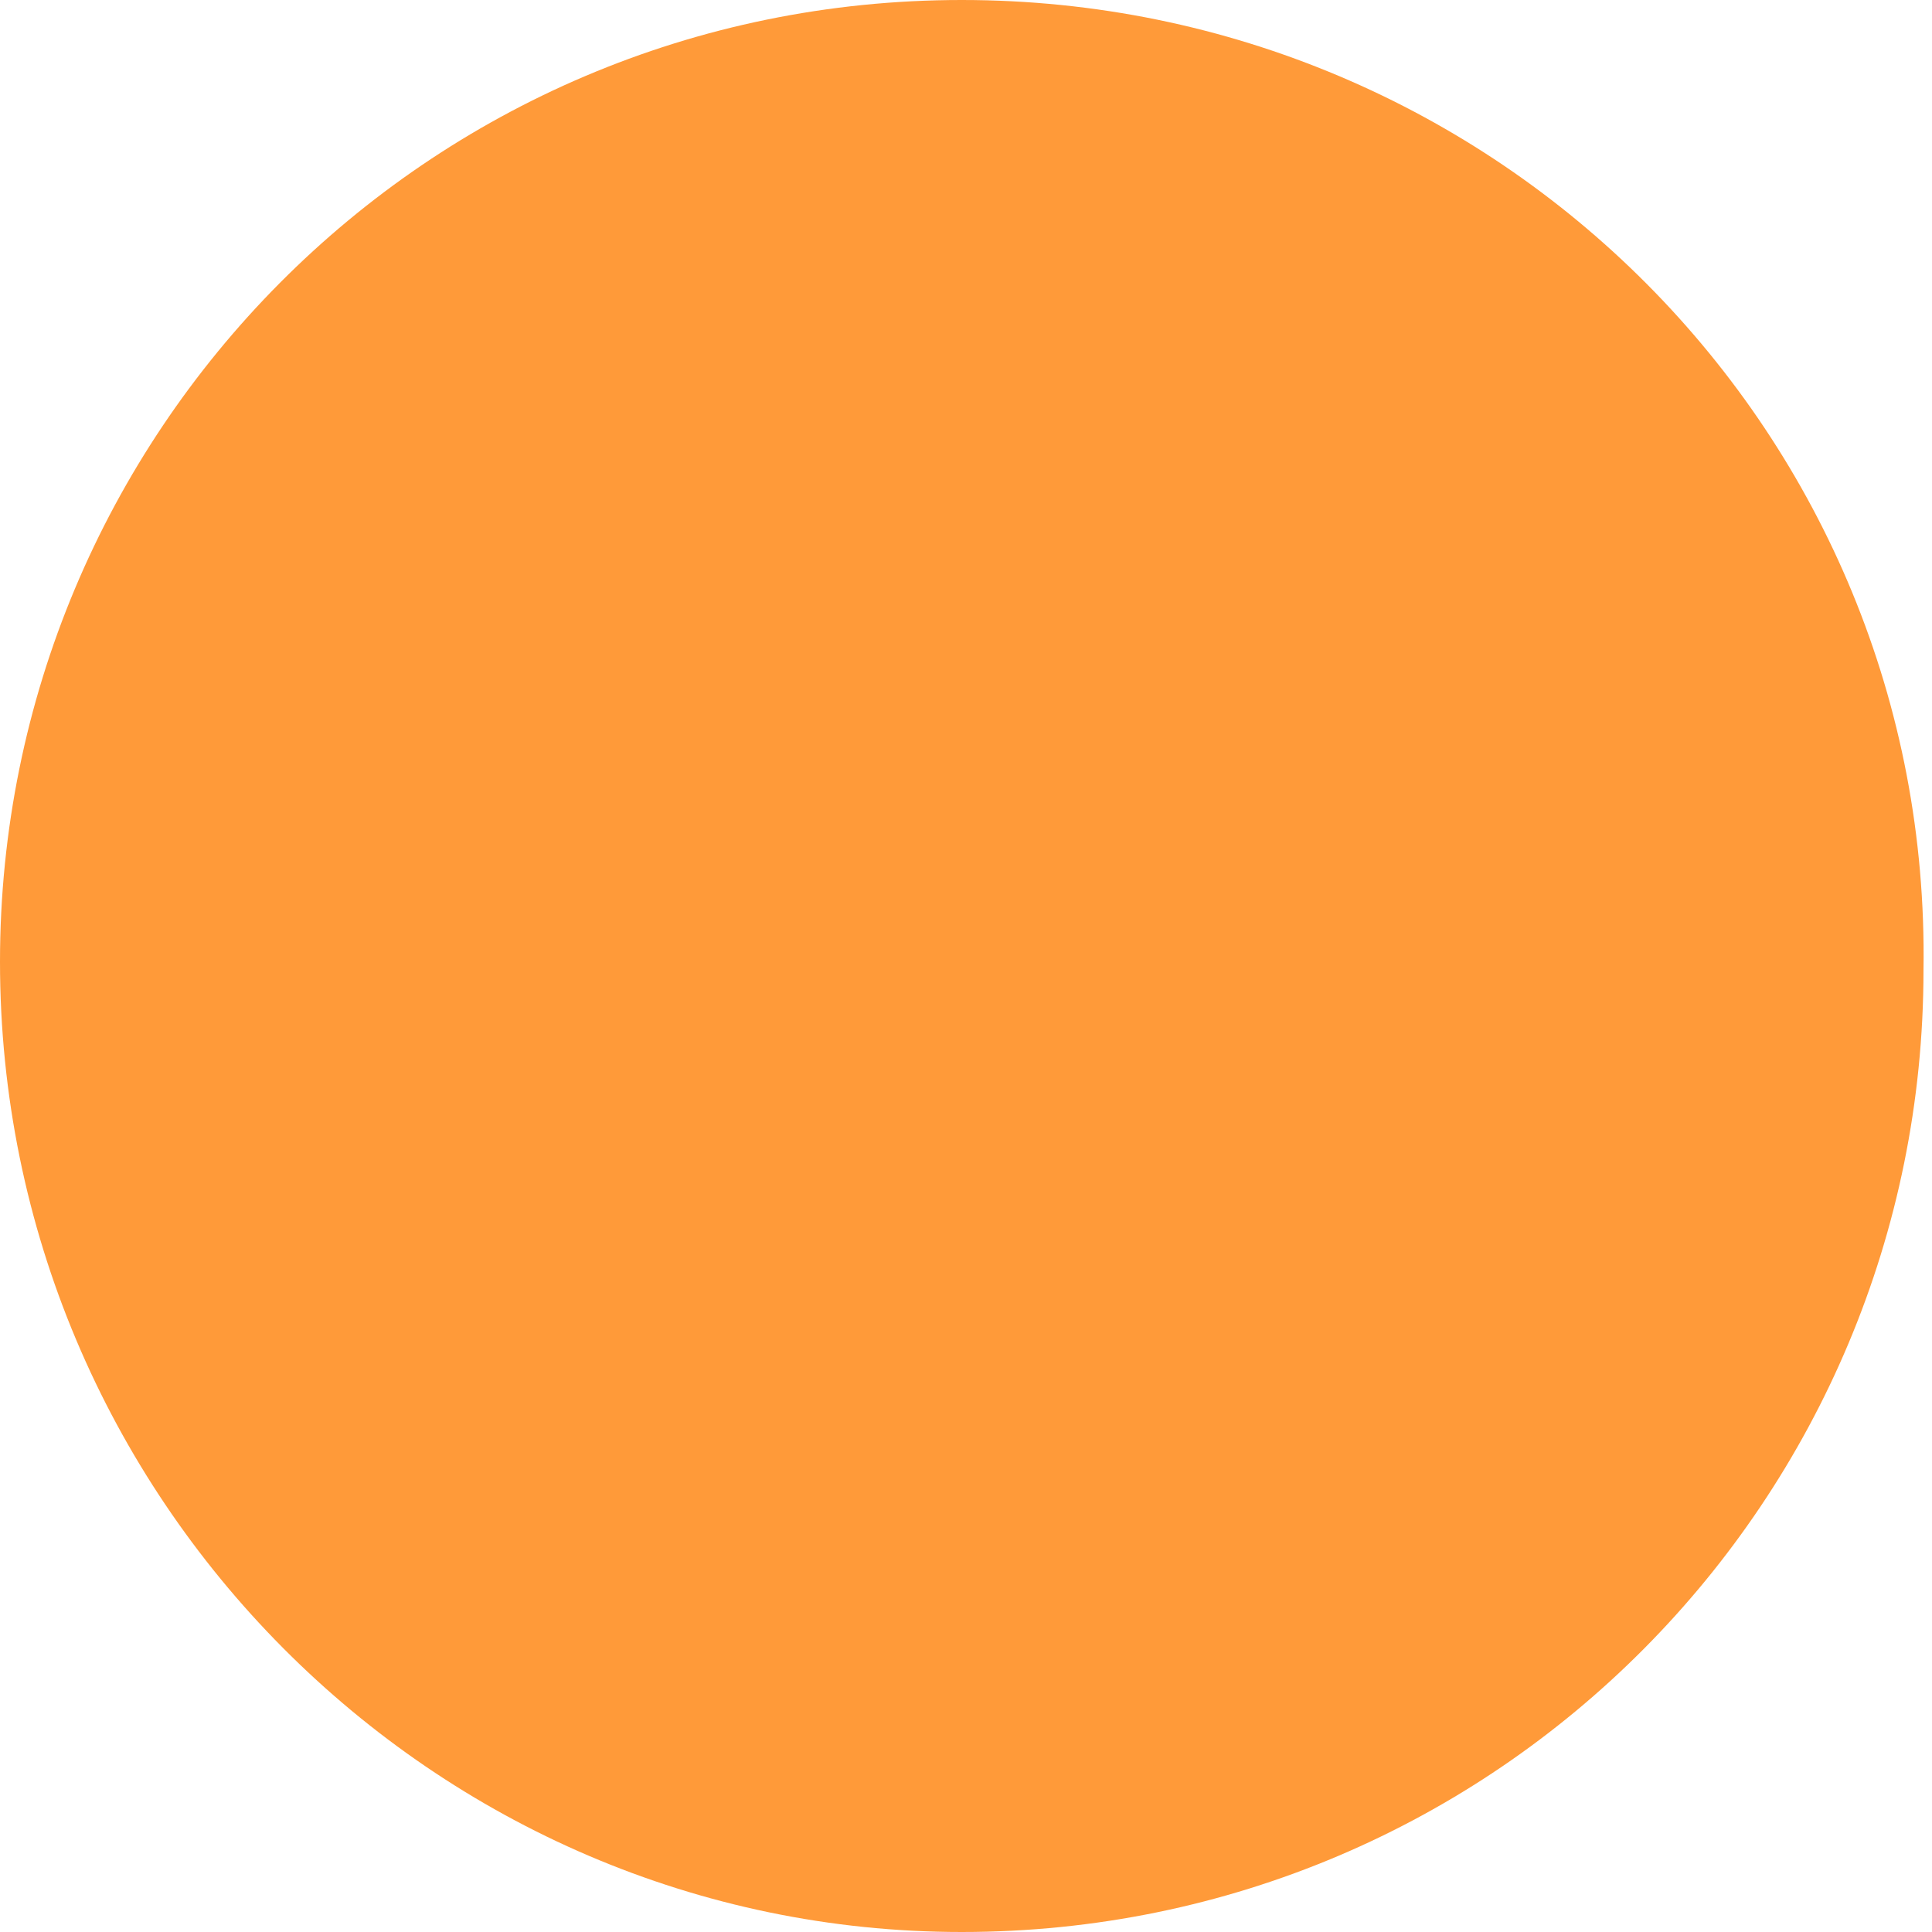 <?xml version="1.0" encoding="utf-8"?>
<!-- Generator: Adobe Illustrator 26.0.1, SVG Export Plug-In . SVG Version: 6.00 Build 0)  -->
<svg version="1.1" id="Layer_1" xmlns="http://www.w3.org/2000/svg" xmlns:xlink="http://www.w3.org/1999/xlink" x="0px" y="0px"
	 viewBox="0 0 22.7 22.7" style="enable-background:new 0 0 22.7 22.7;" xml:space="preserve">
<style type="text/css">
	.st0{fill:#FF9A39;}
</style>
<path id="vermelho" class="st0" d="M11.3,22.7c6.3,0,11.3-5.1,11.3-11.3C22.7,5.1,17.6,0,11.3,0S0,5.1,0,11.3
	C0,17.6,5.1,22.7,11.3,22.7"/>
</svg>
